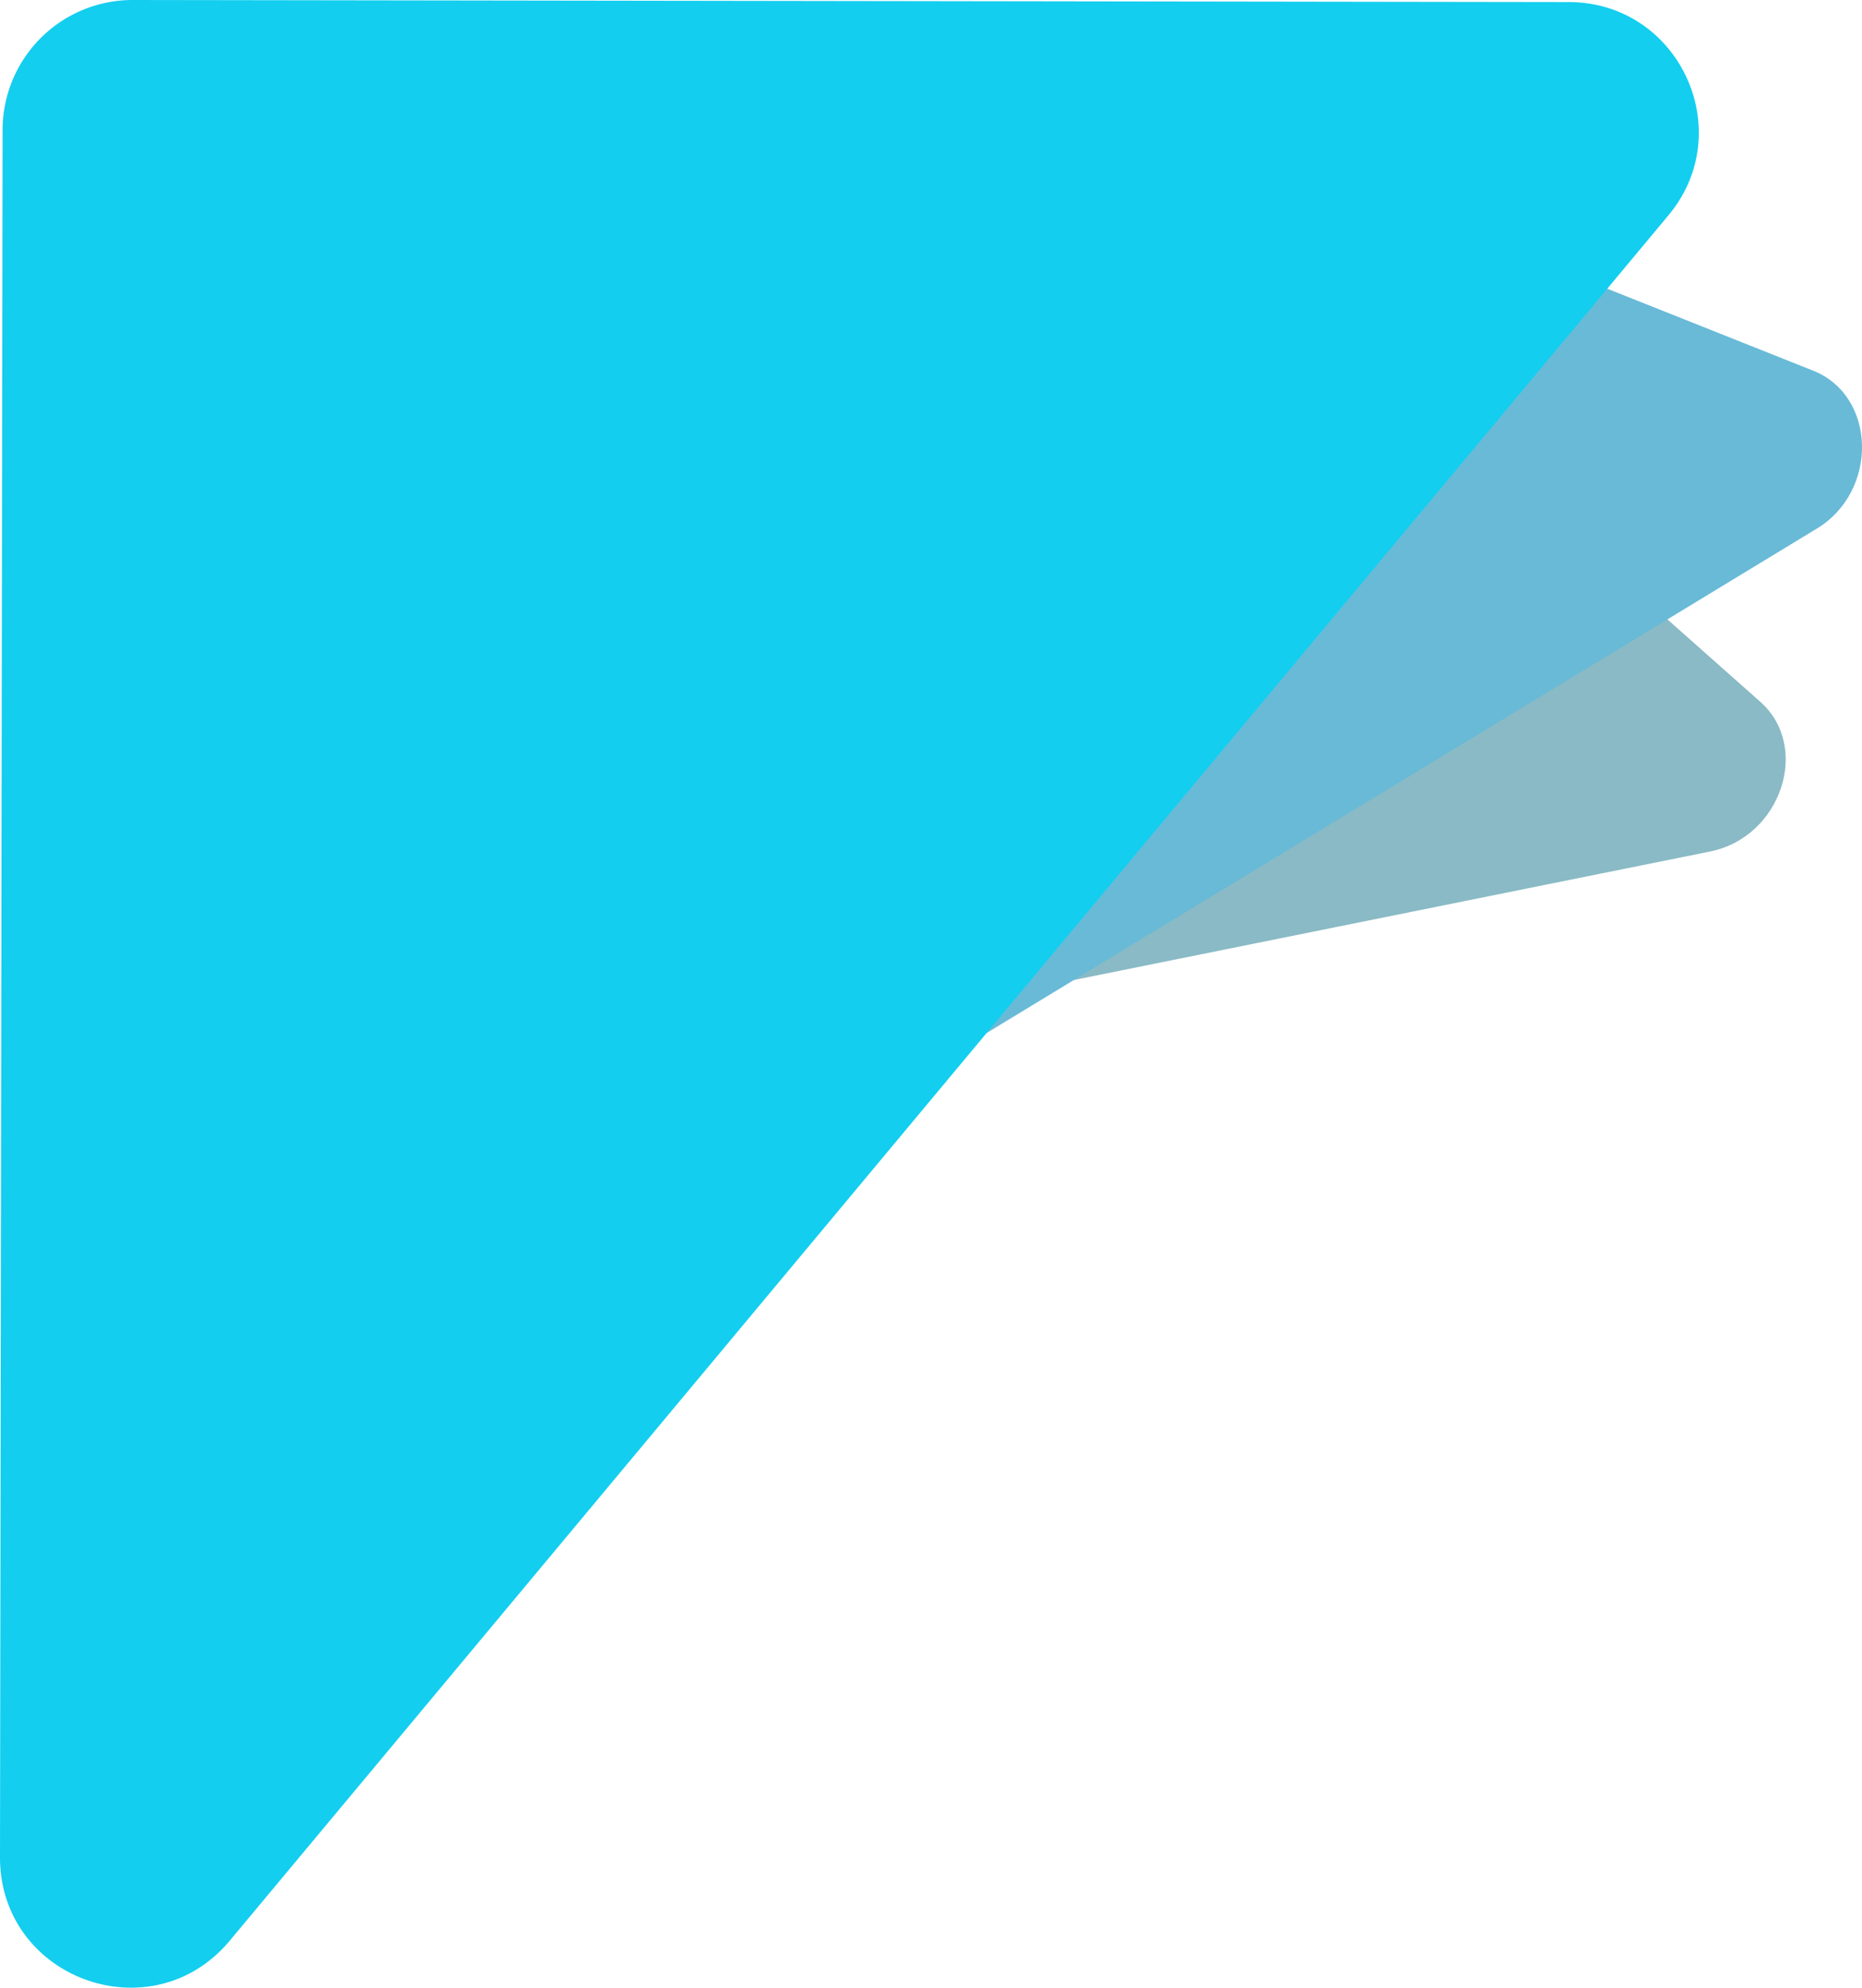 <svg xmlns="http://www.w3.org/2000/svg" viewBox="0 0 895.94 956"><defs><style>.cls-1{fill:#89bac5;}.cls-2{fill:#68bad7;}.cls-3{fill:#13ceef;}</style></defs><title>Layer 1</title><g id="Layer_2" data-name="Layer 2"><g id="Layer_1-2" data-name="Layer 1"><path class="cls-1" d="M527.43,54.23,847,337.53c24.5,21.73,10,65.1-24.1,72L127.75,549.86c-37.65,7.6-59.53-35.9-33.08-65.73L470.25,60.47C485.86,42.86,511.46,40.07,527.43,54.23Z"/><path class="cls-2" d="M475.69,20.39,872.49,178.3c30.42,12.11,31.5,57.84,1.78,75.89L268.12,622.32c-32.82,19.93-68.18-13.55-53.44-50.59L424,45.69C432.73,23.82,455.86,12.5,475.69,20.39Z"/><path class="cls-3" d="M63.87,0l691,1c53,.08,81.86,61.89,47.92,102.58L110.54,933.4C73.06,978.33-.09,951.77,0,893.25L1.25,62.43A62.53,62.53,0,0,1,63.87,0Z"/></g></g></svg>